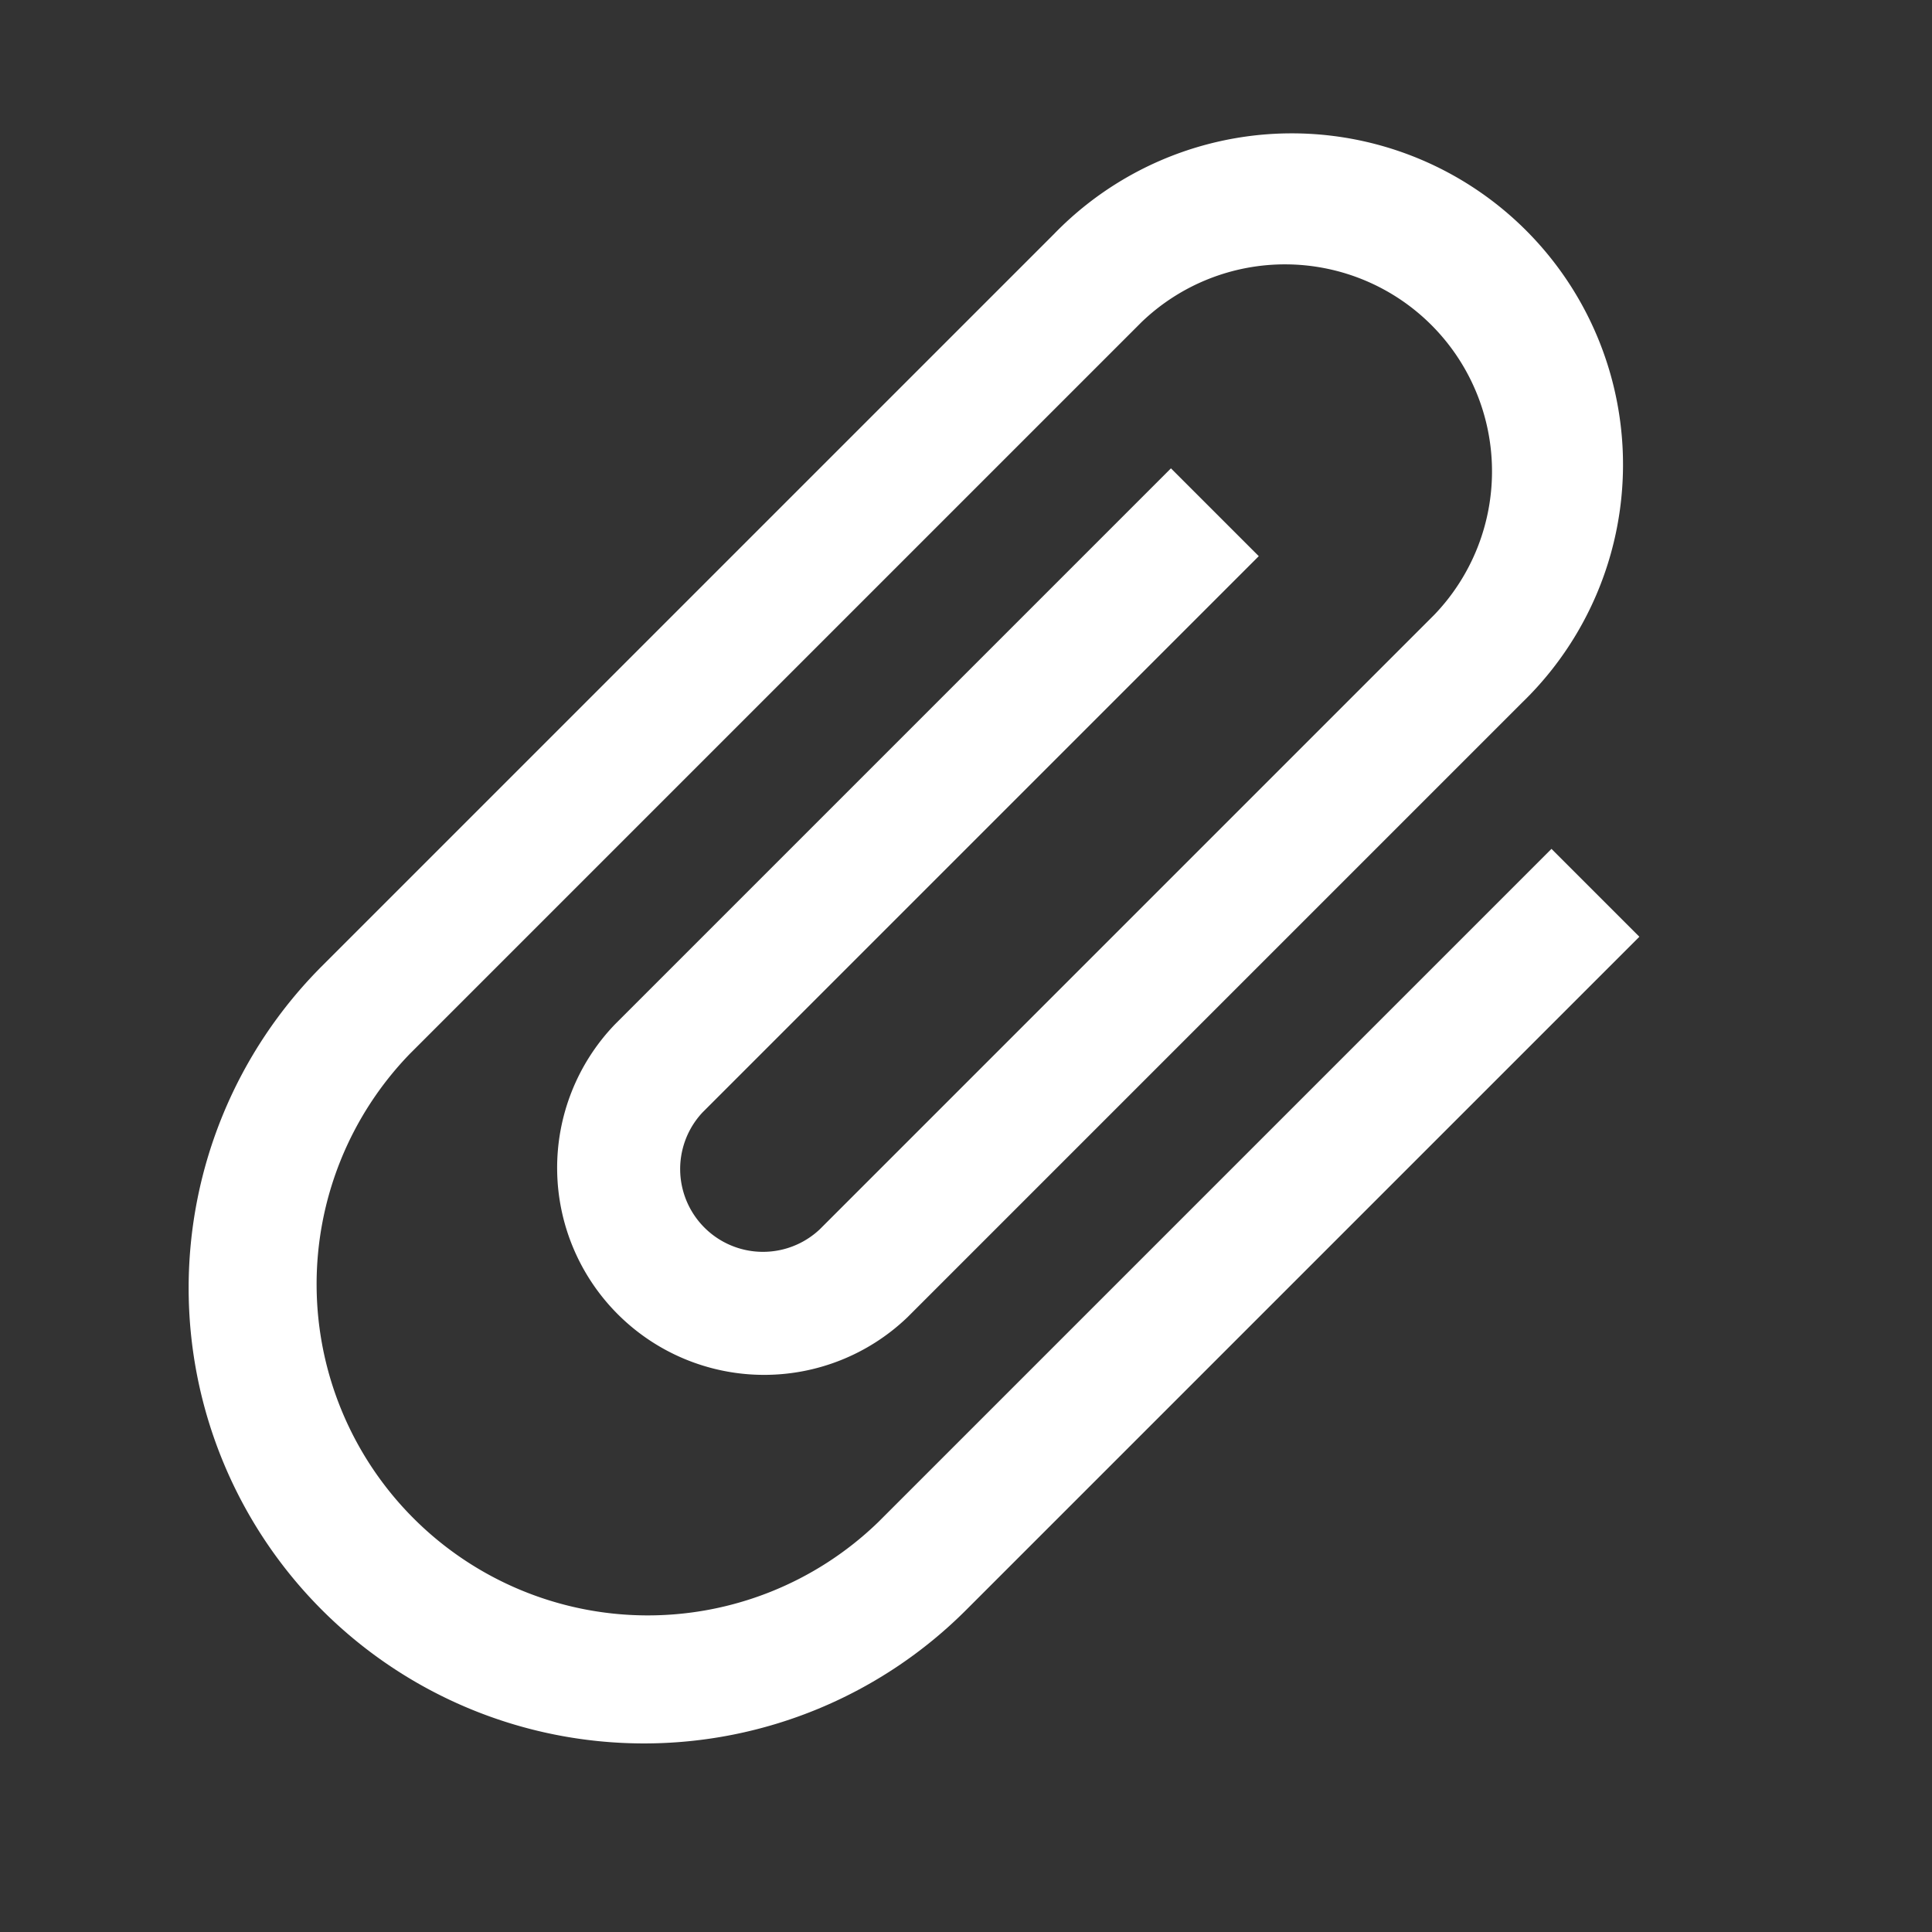 <svg xmlns="http://www.w3.org/2000/svg" width="22.09" height="22.09" viewBox="0 0 22.09 22.09"><rect x="0" y="0" width="22.09" height="22.09" fill="#333333" stroke="none"/><defs><style>.a{fill:#fff;}</style></defs><path class="a" d="M8.993,4.733V15.62a3.787,3.787,0,0,1-7.573,0V3.787a2.367,2.367,0,0,1,4.733,0v9.94a.947.947,0,0,1-1.893,0V4.733H2.84v8.993a2.367,2.367,0,0,0,4.733,0V3.787A3.787,3.787,0,1,0,0,3.787V15.62a5.207,5.207,0,0,0,10.414,0V4.733Z" transform="translate(14.727) rotate(45)"/></svg>